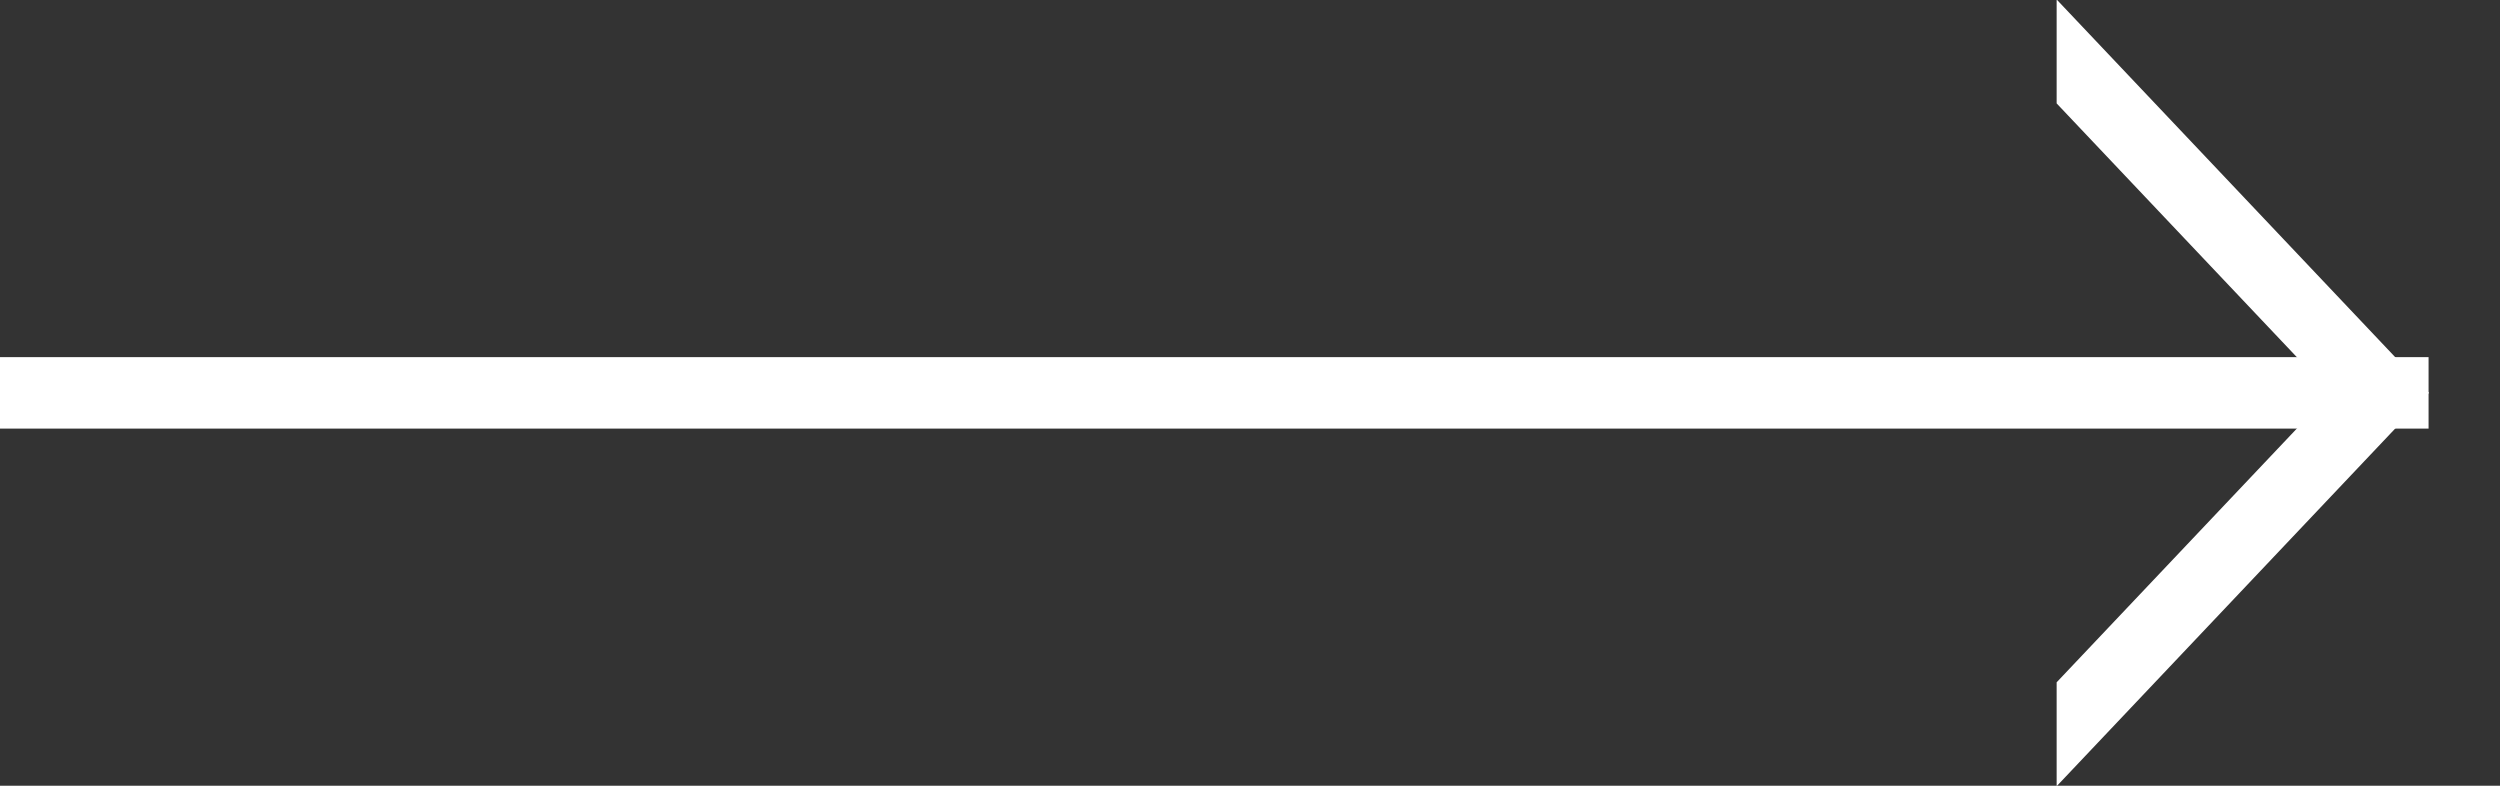<svg xmlns="http://www.w3.org/2000/svg" width="35" height="11" viewBox="0 0 35 11"><rect x="0" y="0" width="35" height="11" fill="#333333" stroke="none"/><defs><clipPath id="b854a"><path fill="#fff" d="M34 6V5H0v1z"/></clipPath><clipPath id="b854b"><path fill="#fff" d="M28.793-.007L34.006 5.5l-5.213 5.507"/></clipPath></defs><g><g><path fill="none" stroke="#fff" stroke-miterlimit="20" stroke-width="2" d="M34 6v0-1 0H0v1z" clip-path="url(&quot;#b854a&quot;)"/></g><g><path fill="none" stroke="#fff" stroke-miterlimit="20" stroke-width="2" d="M28.793-.007v0L34.006 5.5v0l-5.213 5.507v0" clip-path="url(&quot;#b854b&quot;)"/></g></g></svg>